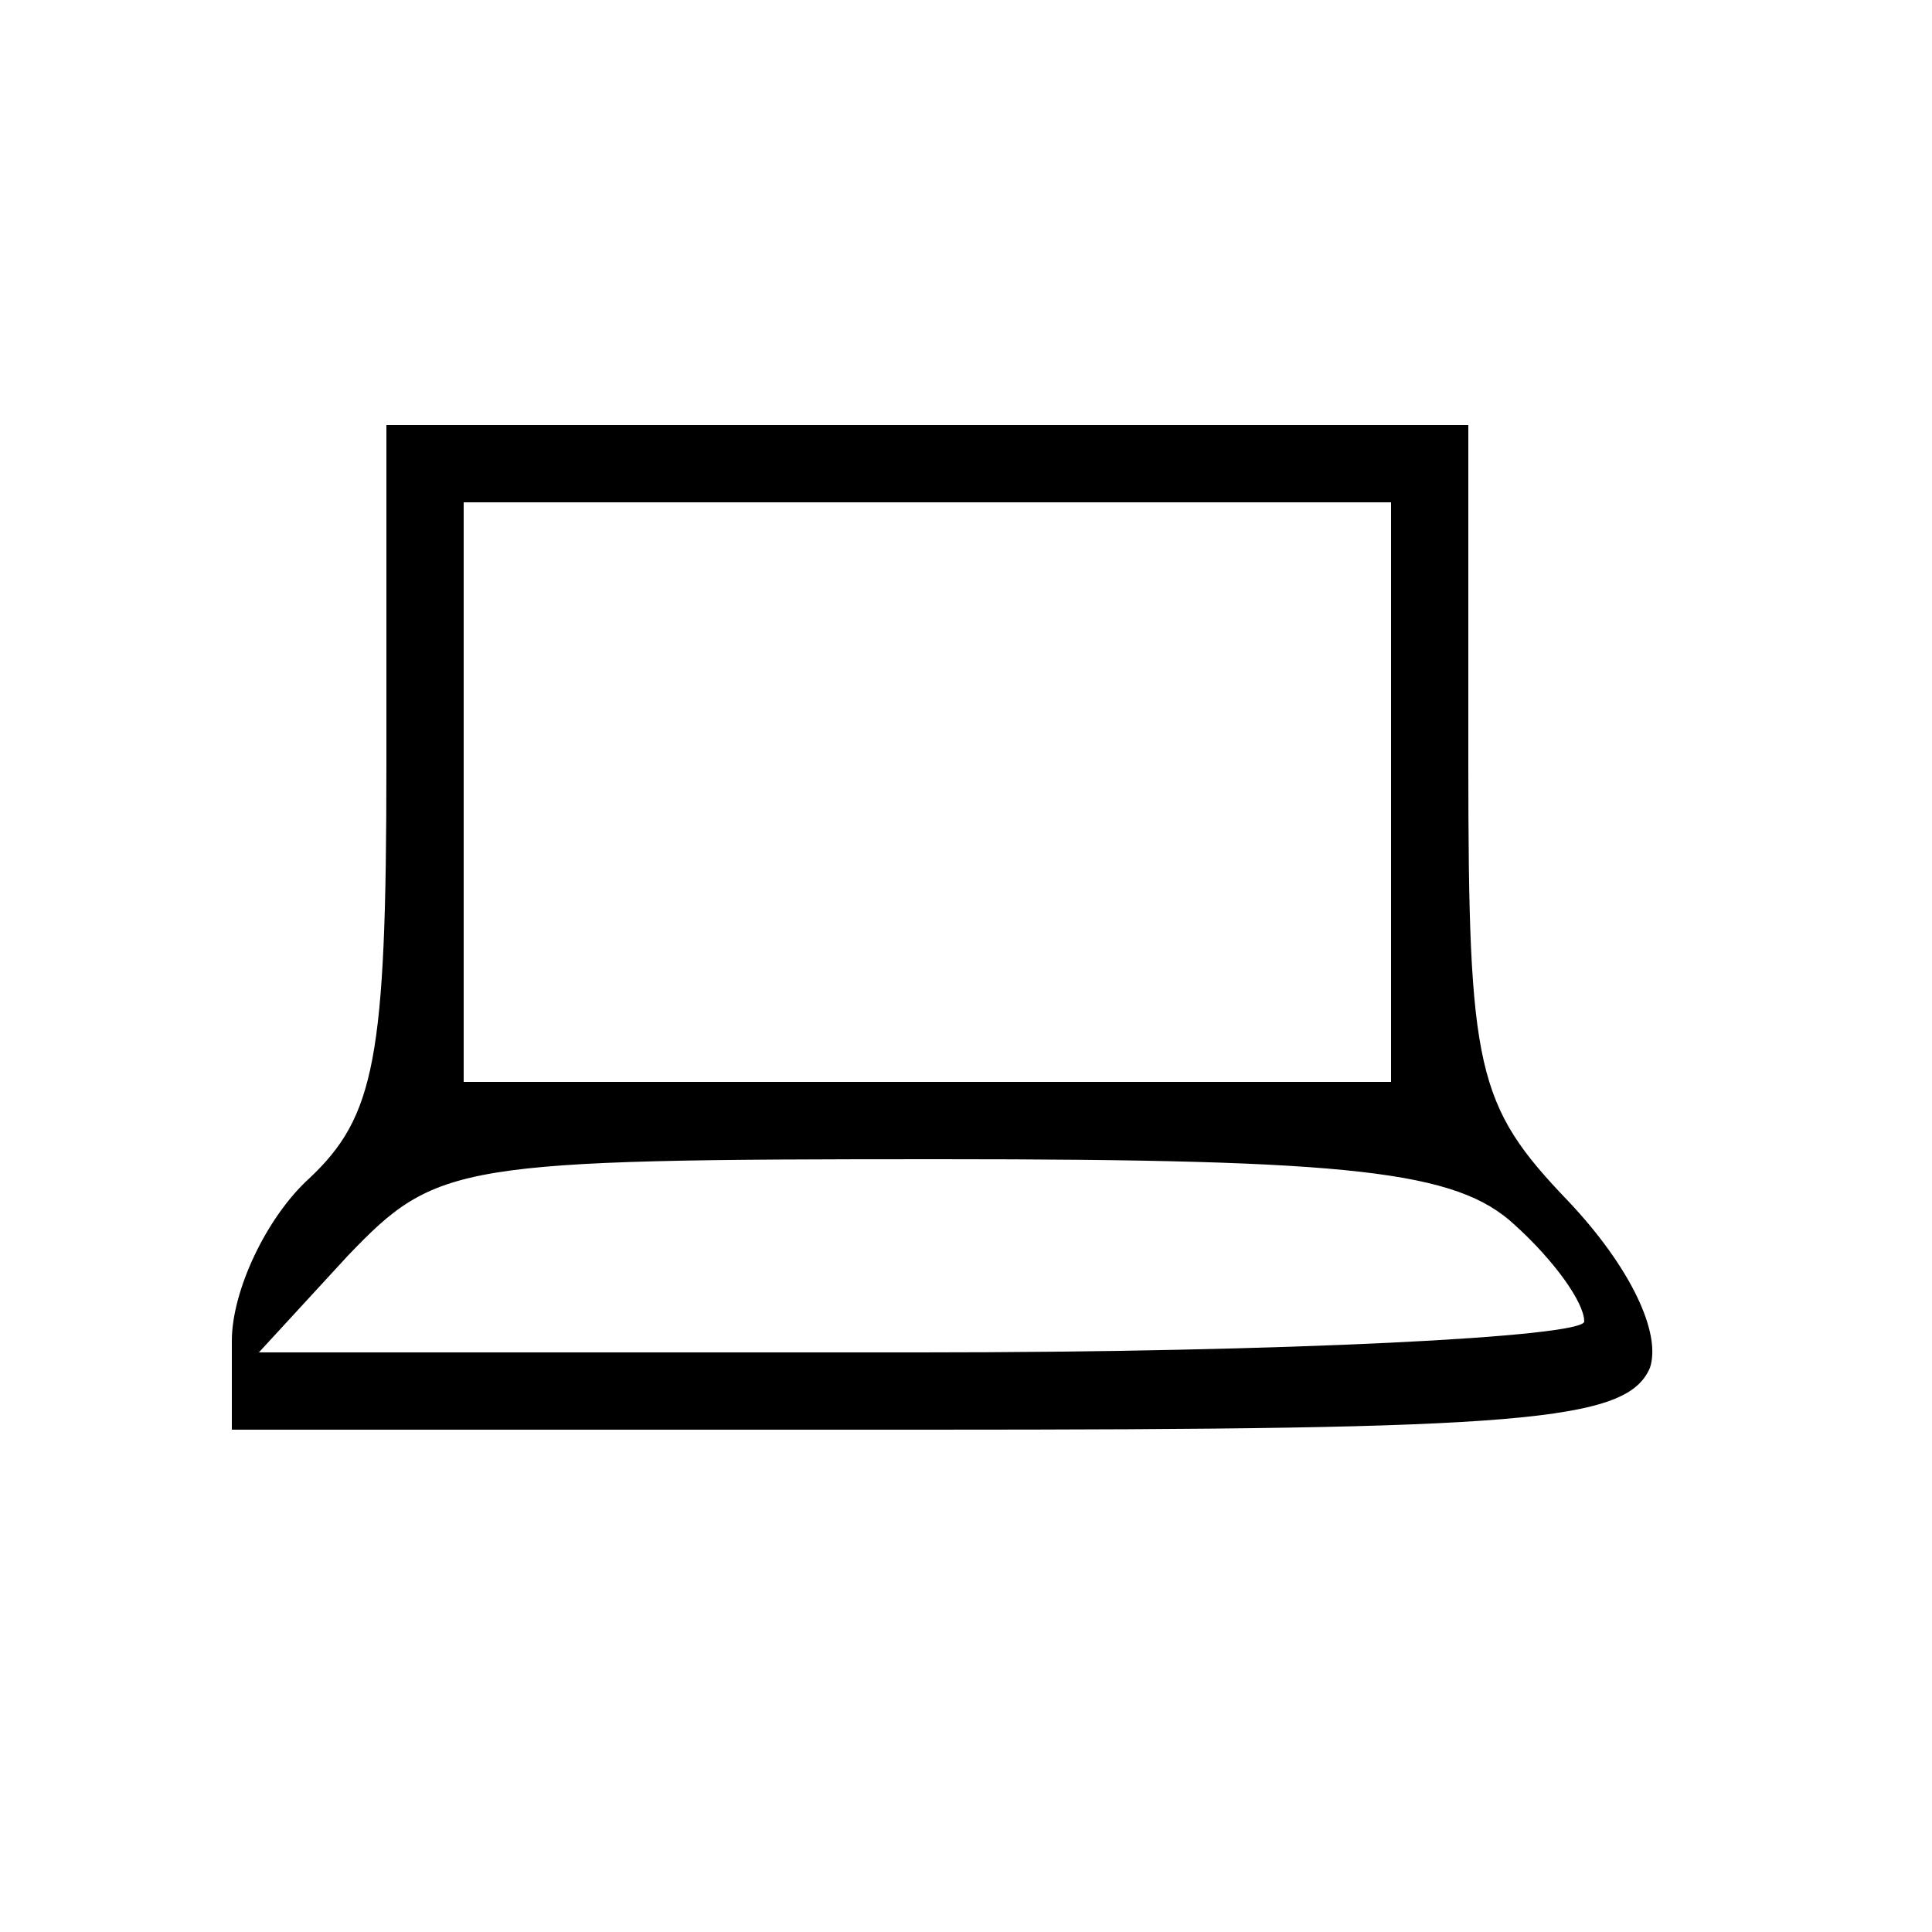 <?xml version="1.0" standalone="no"?>
<!DOCTYPE svg PUBLIC "-//W3C//DTD SVG 20010904//EN"
 "http://www.w3.org/TR/2001/REC-SVG-20010904/DTD/svg10.dtd">
<svg version="1.0" xmlns="http://www.w3.org/2000/svg"
 width="50pt" height="50pt" viewBox="0 0 50 50"
 preserveAspectRatio="xMidYMid meet">
<g transform="translate(0,50) scale(0.1,-0.1)"
fill="#000000" stroke="none">
<path d="M100 302 c0 -76 -3 -91 -20 -107 -11 -10 -20 -29 -20 -42 l0 -23 180
0 c154 0 181 2 187 16 3 9 -5 26 -21 43 -24 25 -26 34 -26 114 l0 87 -140 0
-140 0 0 -88z m260 -7 l0 -75 -120 0 -120 0 0 75 0 75 120 0 120 0 0 -75z m32
-112 c10 -9 18 -20 18 -25 0 -4 -77 -8 -172 -8 l-171 0 23 25 c23 24 28 25
153 25 107 0 134 -3 149 -17z"/>
</g>
</svg>
